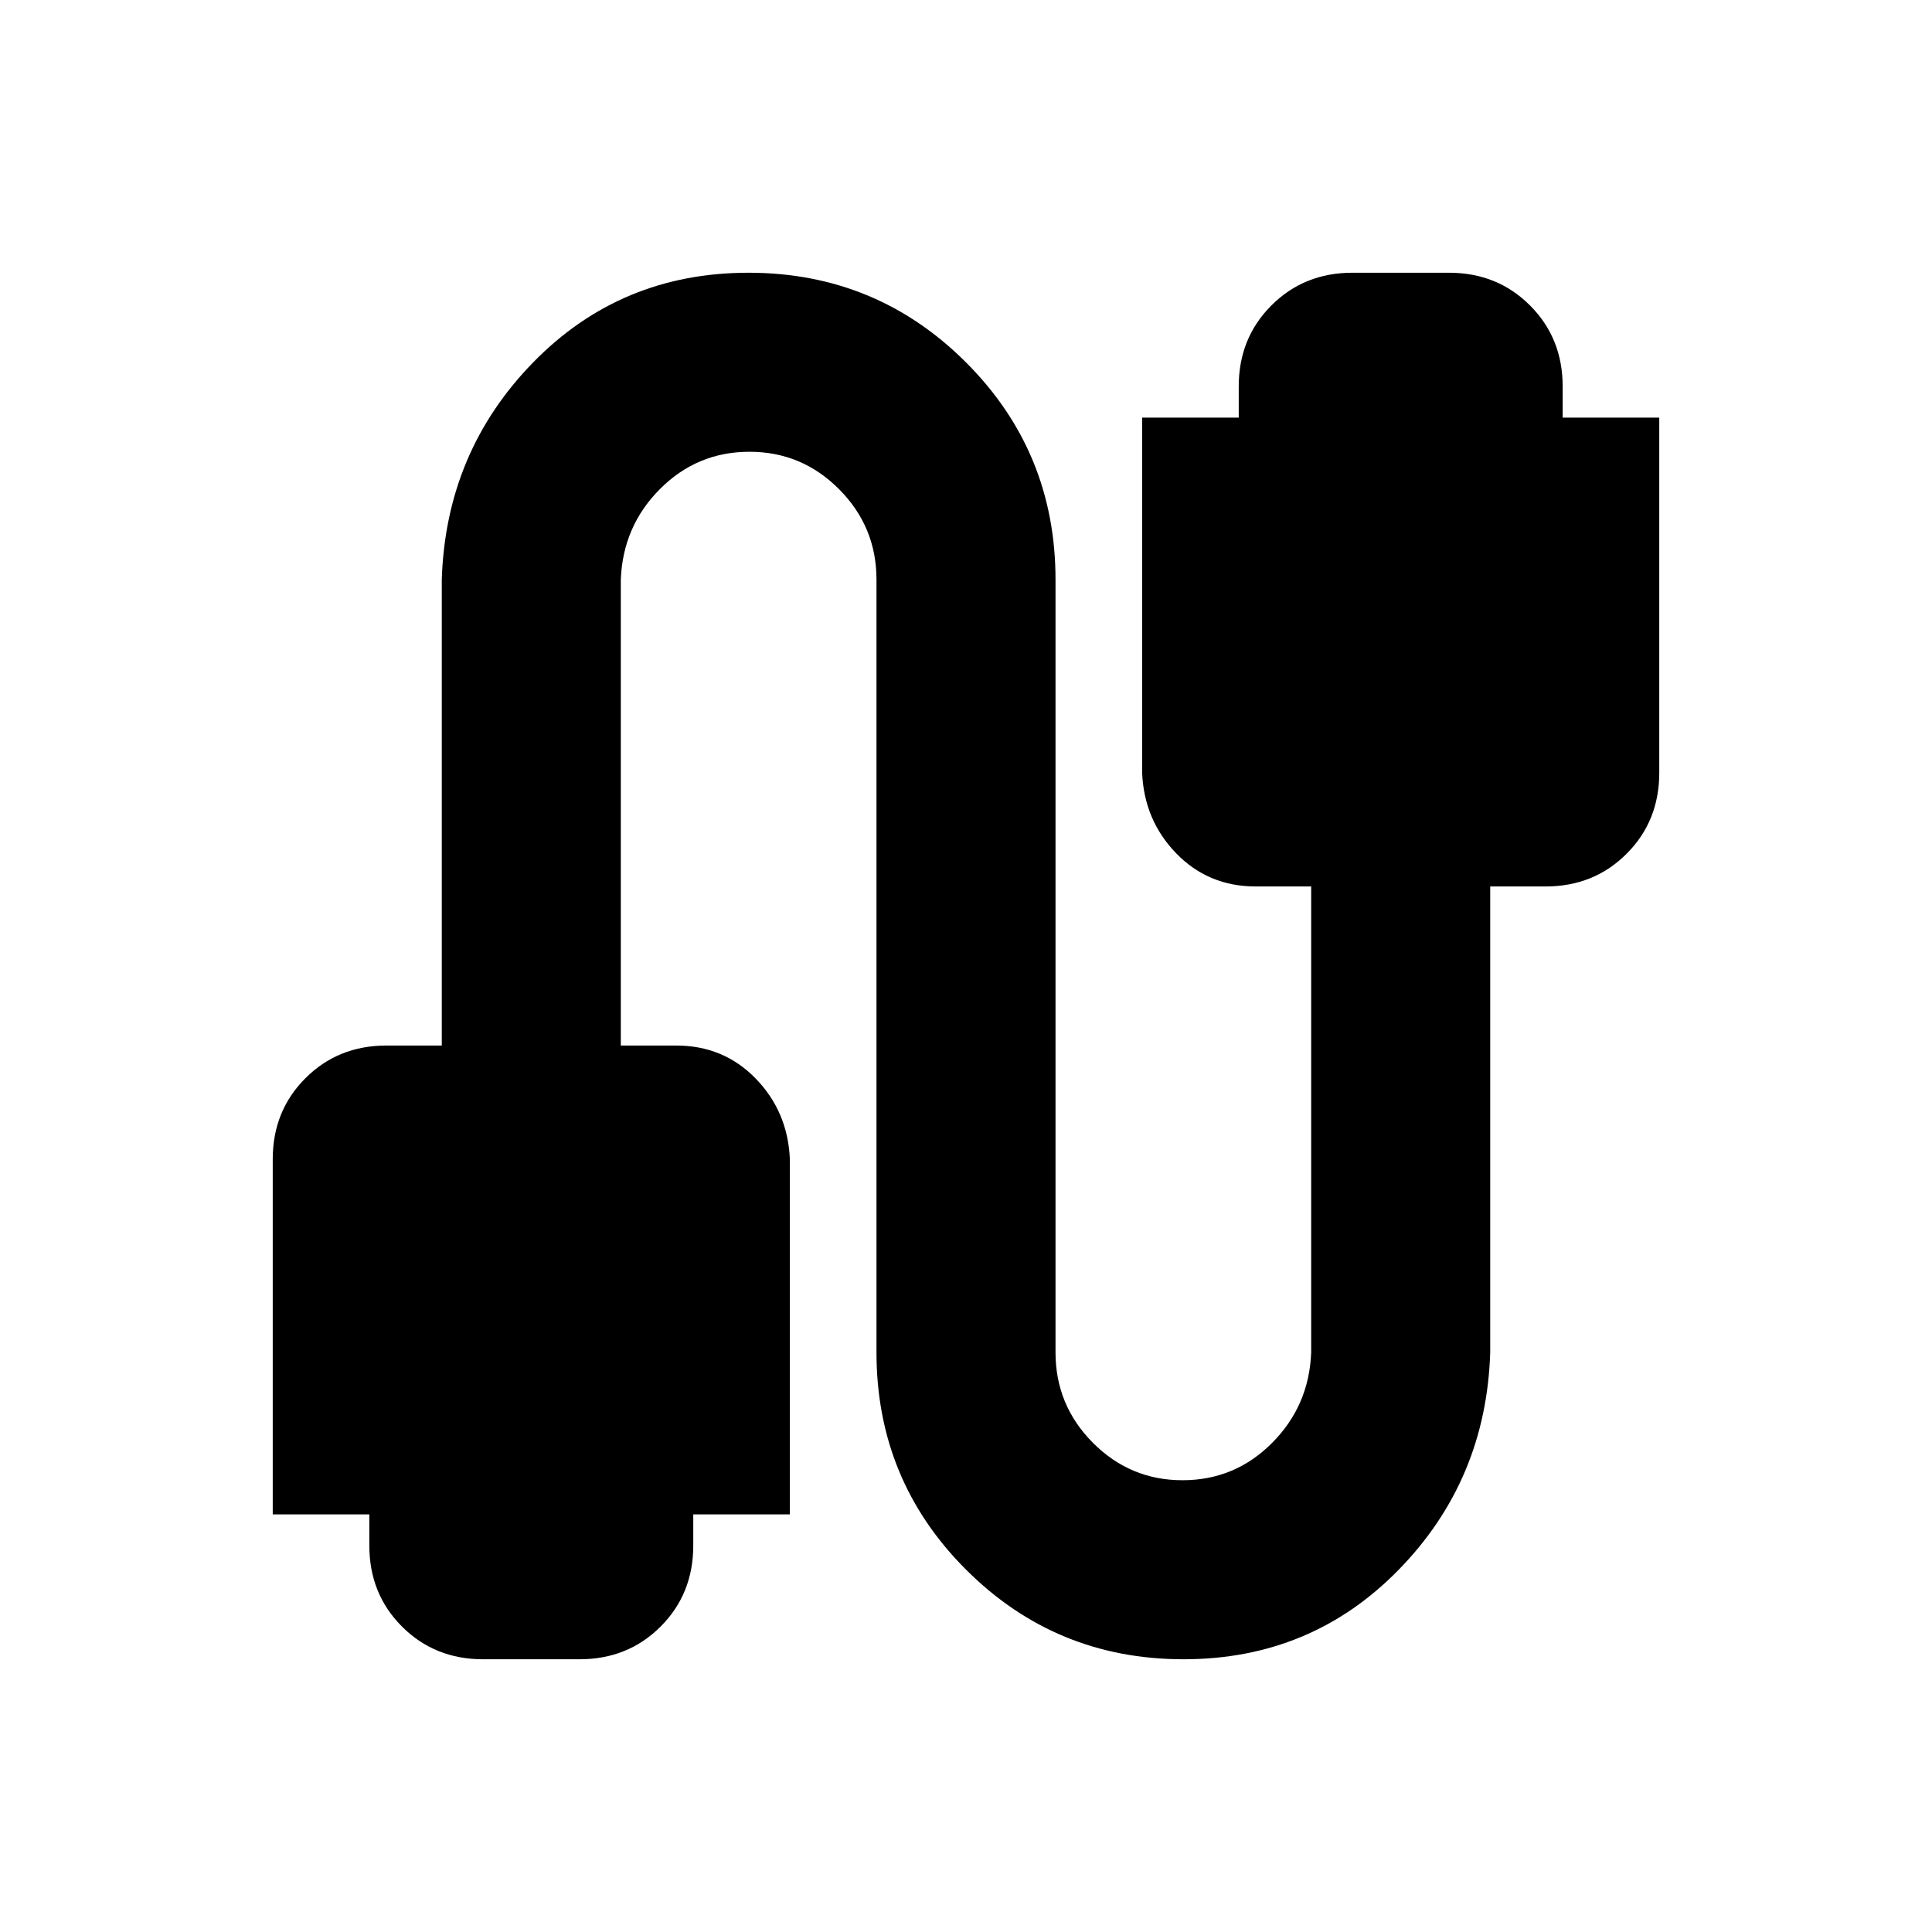 <svg xmlns="http://www.w3.org/2000/svg" height="20" viewBox="0 -960 960 960" width="20"><path d="M240-135.52q-24 0-40.24-16.24Q183.52-168 183.52-192v-15.52h-48V-384q0-24 16.24-40.24Q168-440.48 192-440.48h27.52V-672q2-63.5 45.47-107.99 43.47-44.49 106.93-44.49 63.47 0 108.02 44.49Q524.48-735.5 524.48-672v384q0 26.2 18.53 44.86 18.54 18.66 44.57 18.66t44.48-18.51q18.46-18.51 19.46-45.01v-231.52H624q-23.58 0-39.53-16.44-15.95-16.44-16.95-40.04v-176.48h48V-768q0-24 16.24-40.24Q648-824.48 672-824.48h48q24 0 40.24 16.24Q776.48-792 776.48-768v15.52h48V-576q0 24-16.24 40.24Q792-519.52 768-519.52h-27.52V-288q-2 63.5-45.47 107.99-43.47 44.49-106.93 44.49-63.47 0-108.02-44.49Q435.52-224.5 435.52-288v-384q0-26.2-18.53-44.86-18.54-18.66-44.57-18.66t-44.48 18.51Q309.48-698.5 308.48-672v231.52H336q23.58 0 39.53 16.44 15.95 16.44 16.95 40.04v176.48h-48V-192q0 24-16.24 40.24Q312-135.52 288-135.52h-48Z"/></svg>